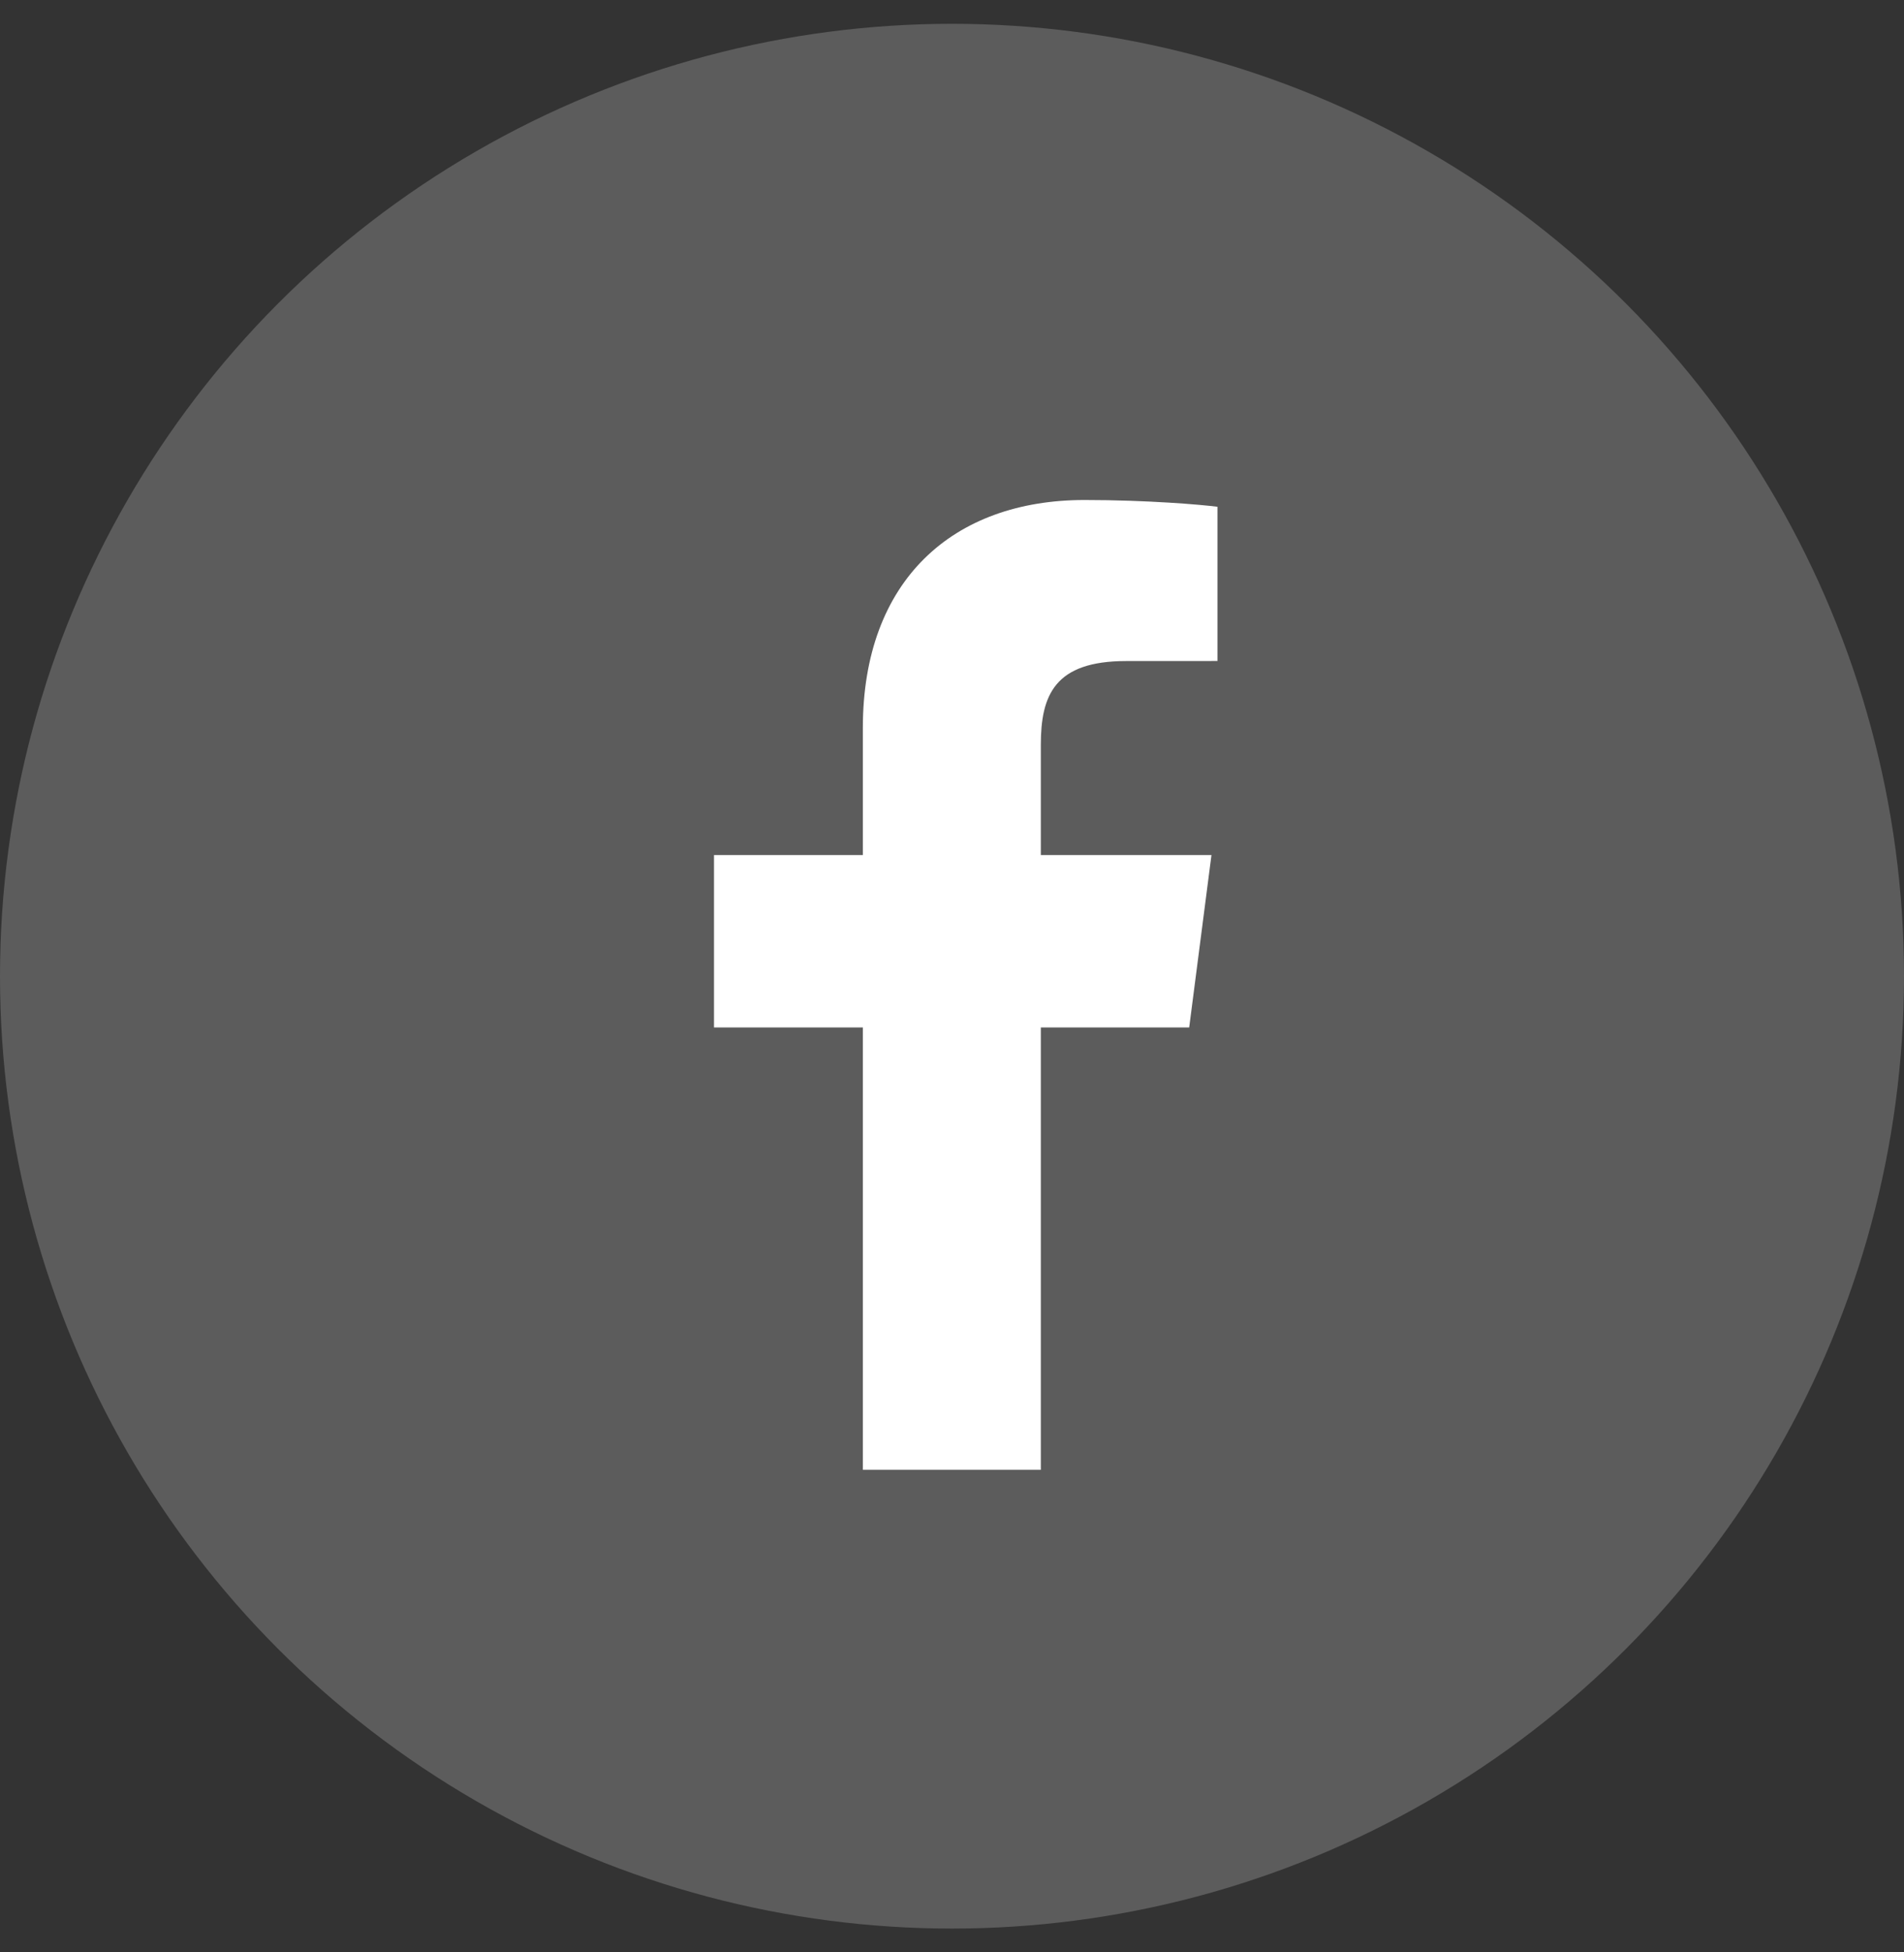 <svg width="40" height="41" viewBox="0 0 40 41" fill="none" xmlns="http://www.w3.org/2000/svg">
<rect x="0" y="0" width="40" height="41" fill="#333333" stroke="none"/>
<circle cx="20" cy="20.5" r="20" fill="white" fill-opacity="0.2"/>
<path d="M21.866 30.866V21.577H24.983L25.451 17.956H21.866V15.644C21.866 14.596 22.156 13.882 23.66 13.882L25.577 13.881V10.642C25.245 10.599 24.108 10.5 22.784 10.5C20.019 10.5 18.127 12.187 18.127 15.285V17.956H15V21.577H18.127V30.866H21.866Z" fill="white"/>
</svg>
